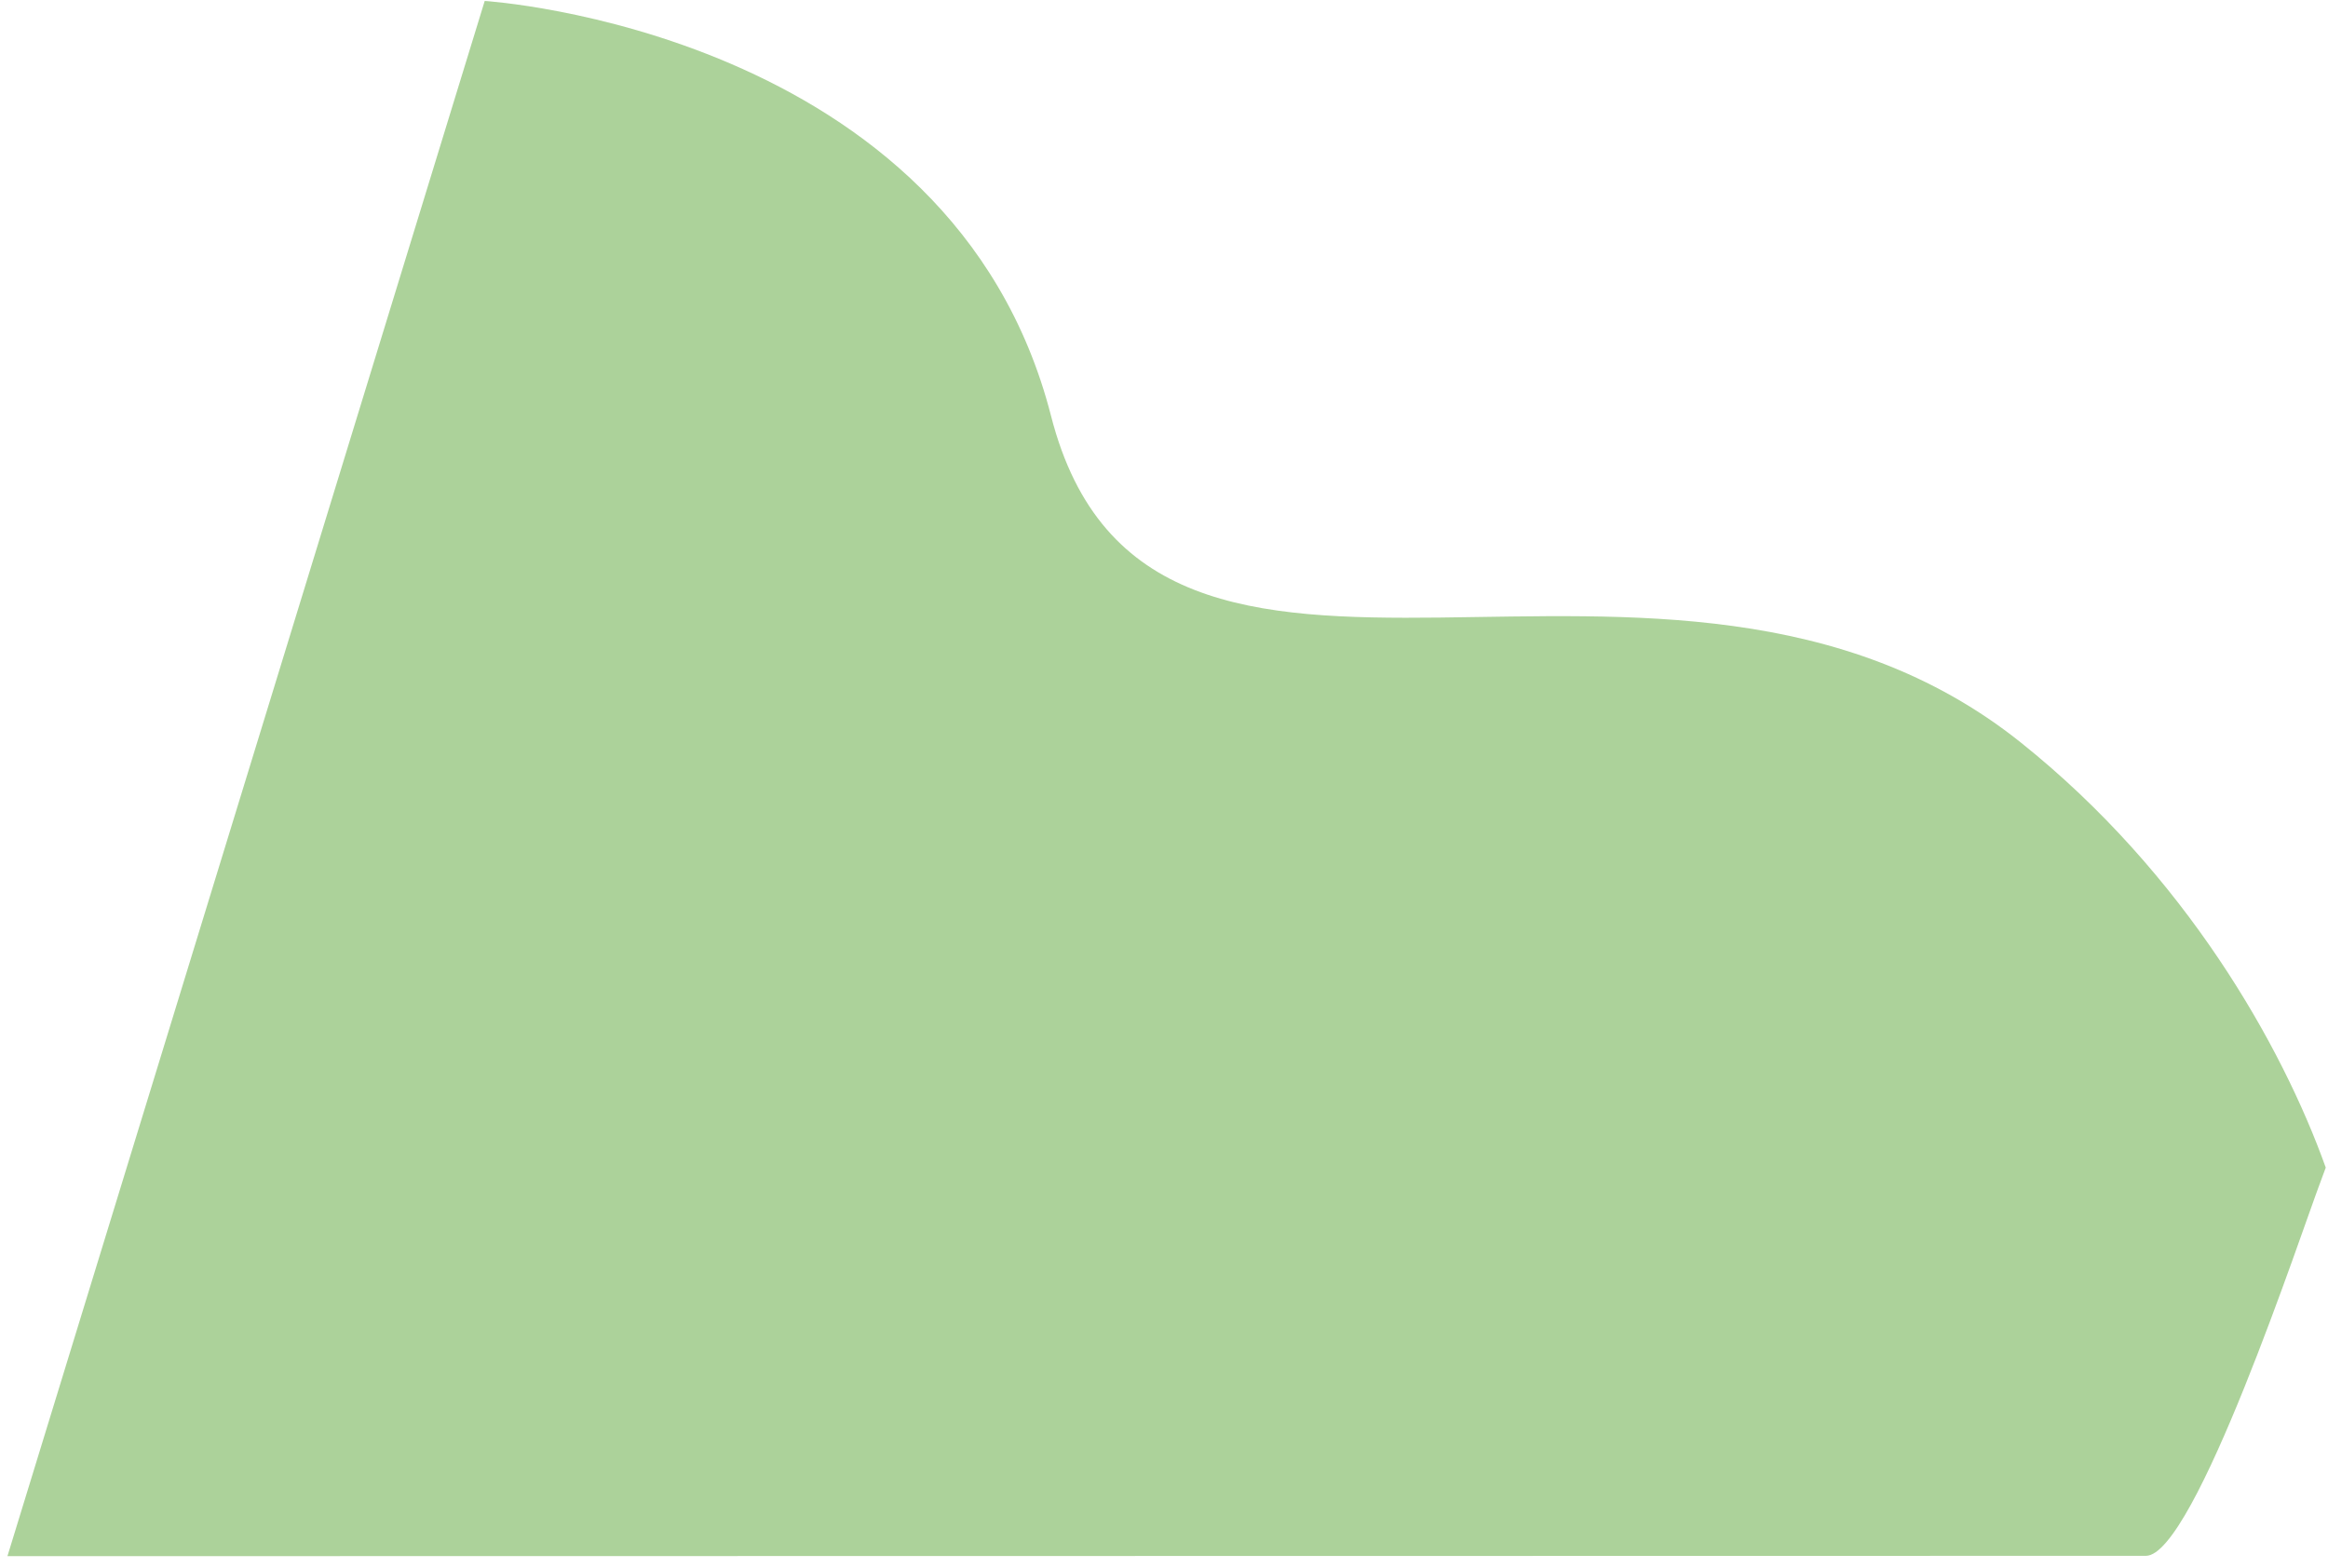 <svg width="196" height="132" viewBox="0 0 196 132" fill="none" xmlns="http://www.w3.org/2000/svg">
<path d="M170.13 62.514C140.236 38.639 96.82 67.513 88.49 35.023C80.159 2.534 40.809 0.08 40.809 0.08L0.626 131.029C54.245 131.021 107.864 131.013 161.483 131.004C167.878 131.003 174.275 131.002 180.67 131.001C184.765 131 193.759 103.731 195.385 99.465C195.529 99.081 195.669 98.696 195.811 98.311C192.151 88.088 184.005 73.598 170.13 62.514Z" fill="#ACD29A"/>
</svg>
